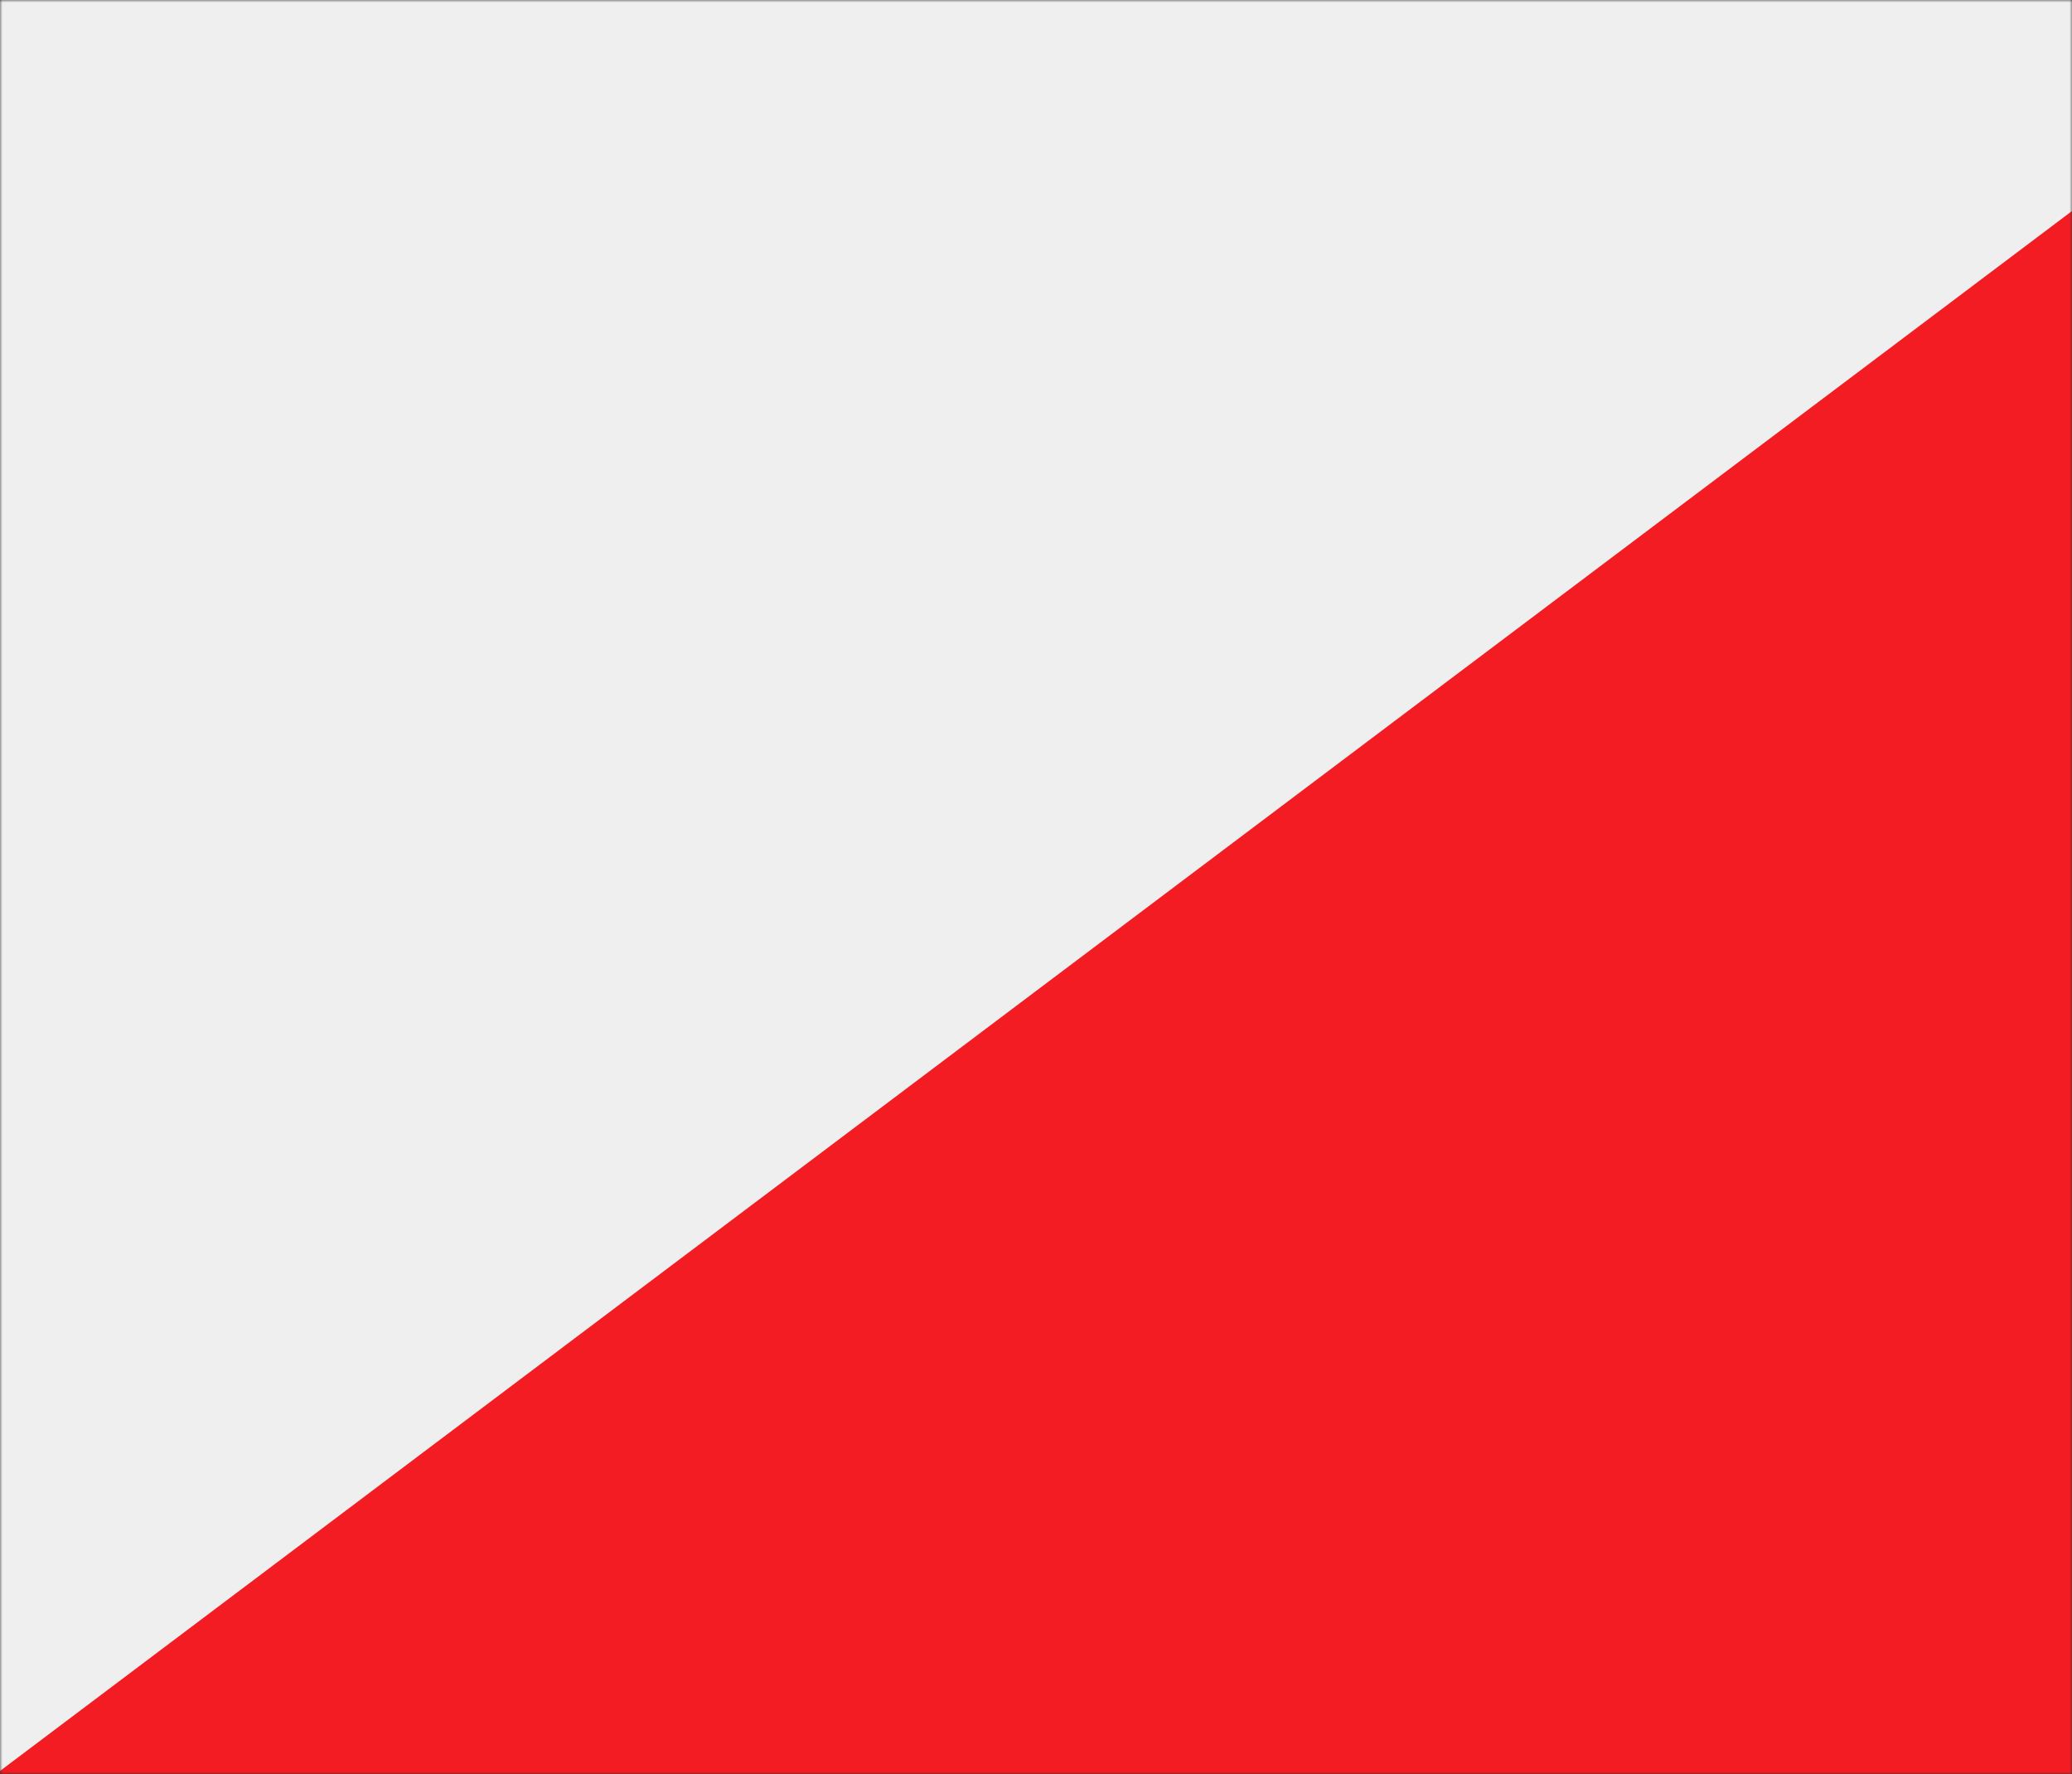 <svg width="424" height="363" viewBox="0 0 424 363" fill="none" xmlns="http://www.w3.org/2000/svg">
<rect x="0" y="0" width="424" height="363" fill="#333333" stroke="none"/>
<mask id="mask0_100_56" style="mask-type:alpha" maskUnits="userSpaceOnUse" x="0" y="0" width="424" height="363">
<rect width="424" height="363" fill="#FF9494"/>
</mask>
<g mask="url(#mask0_100_56)">
<rect width="424" height="363" fill="#EFEFEF"/>
<rect x="474.72" y="5" width="287.18" height="699.308" transform="rotate(53.031 474.72 5)" fill="#F21C22"/>
</g>
</svg>
